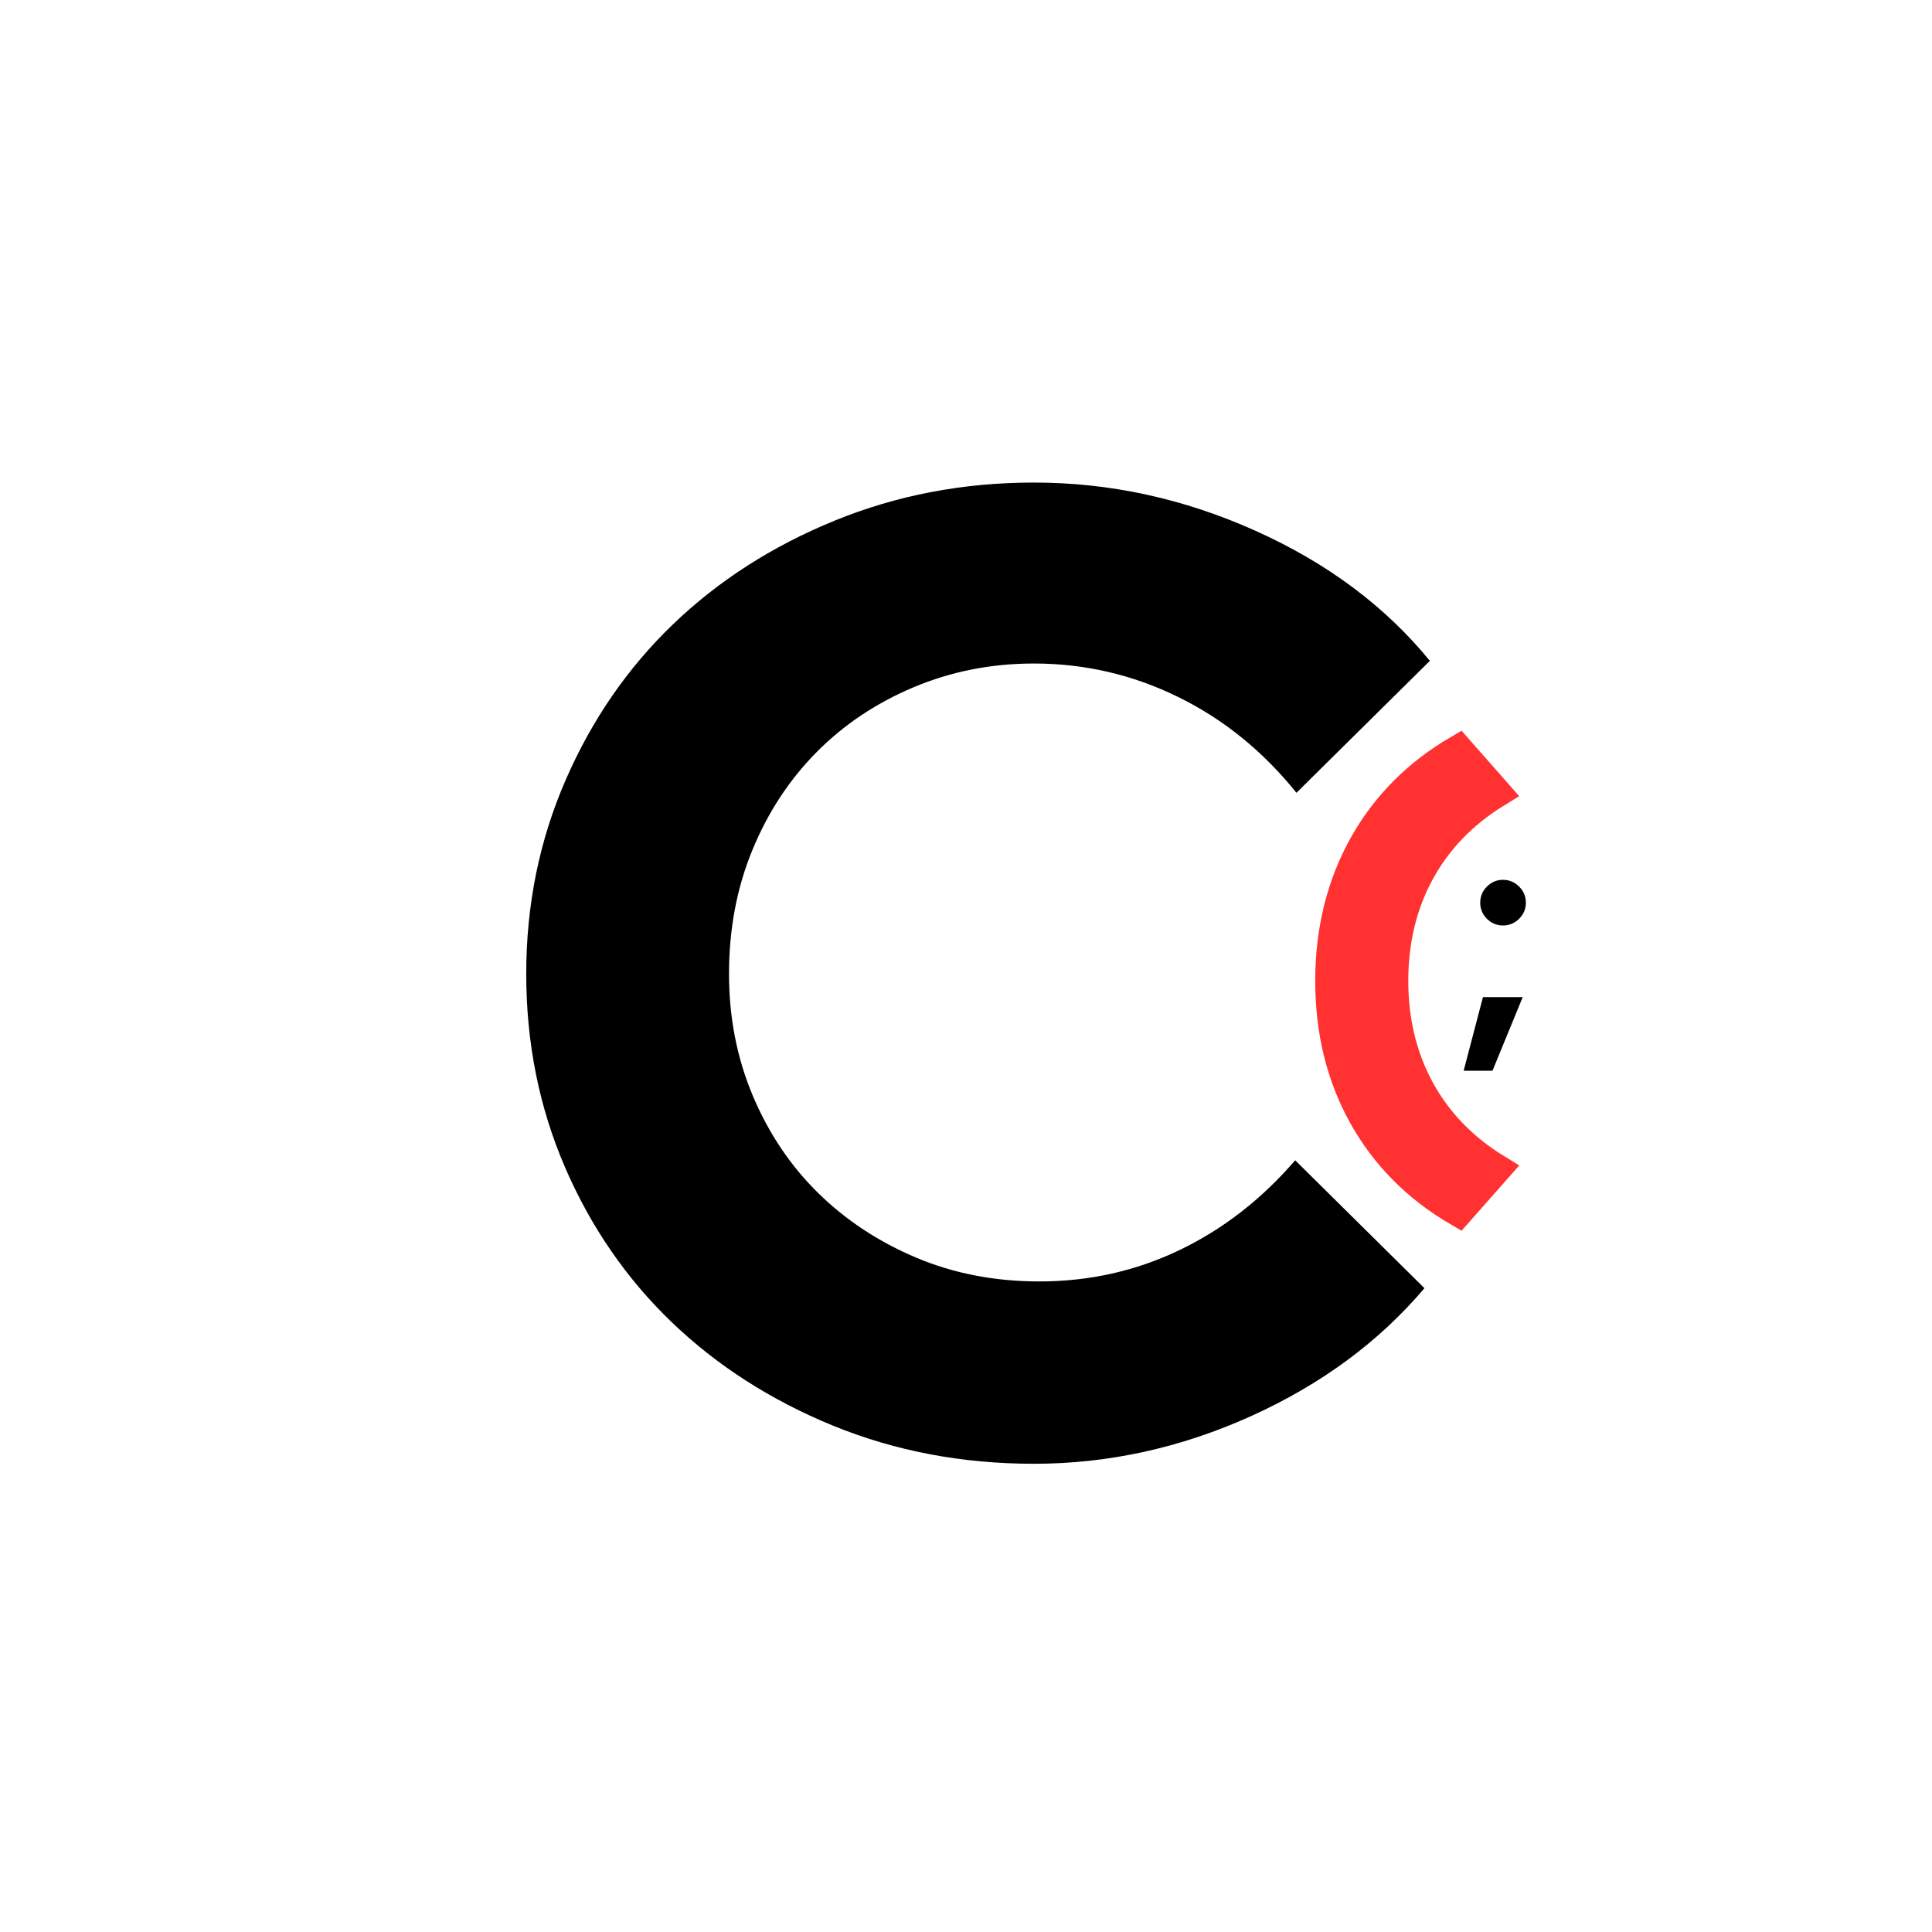 <svg xmlns="http://www.w3.org/2000/svg" xmlns:xlink="http://www.w3.org/1999/xlink" width="500" zoomAndPan="magnify" viewBox="0 0 375 375" height="500" preserveAspectRatio="xMidYMid meet" version="1.0"><defs><g/></defs><g fill="#000000" fill-opacity="1"><g transform="translate(92.626, 281.476)"><g><path d="M 109.094 -32.75 C 118.781 -32.75 127.848 -34.773 136.297 -38.828 C 144.754 -42.879 152.242 -48.691 158.766 -56.266 L 183.859 -31.438 C 175.047 -21.039 163.816 -12.758 150.172 -6.594 C 136.523 -0.438 122.484 2.641 108.047 2.641 C 94.129 2.641 81.141 0.176 69.078 -4.75 C 57.016 -9.688 46.578 -16.379 37.766 -24.828 C 28.961 -33.285 22.051 -43.32 17.031 -54.938 C 12.02 -66.562 9.516 -79.066 9.516 -92.453 C 9.516 -105.836 12.066 -118.383 17.172 -130.094 C 22.273 -141.801 29.227 -151.879 38.031 -160.328 C 46.844 -168.785 57.281 -175.477 69.344 -180.406 C 81.406 -185.344 94.305 -187.812 108.047 -187.812 C 122.836 -187.812 137.188 -184.688 151.094 -178.438 C 165.008 -172.188 176.281 -163.773 184.906 -153.203 L 159.016 -127.594 C 152.504 -135.688 144.844 -141.891 136.031 -146.203 C 127.227 -150.523 117.898 -152.688 108.047 -152.688 C 99.766 -152.688 91.969 -151.145 84.656 -148.062 C 77.352 -144.977 71.055 -140.75 65.766 -135.375 C 60.484 -130.008 56.348 -123.672 53.359 -116.359 C 50.367 -109.047 48.875 -101.078 48.875 -92.453 C 48.875 -84.004 50.41 -76.125 53.484 -68.812 C 56.566 -61.5 60.797 -55.203 66.172 -49.922 C 71.547 -44.641 77.883 -40.457 85.188 -37.375 C 92.5 -34.289 100.469 -32.75 109.094 -32.75 Z M 109.094 -32.75 "/></g></g></g><path stroke-linecap="butt" transform="matrix(0.409, 0, 0, 0.409, 239.164, 113.096)" fill="none" stroke-linejoin="miter" d="M 46.6 189.03 C 46.6 165.272 51.838 143.928 62.296 124.988 C 72.801 106.048 87.829 90.868 107.38 79.446 L 125.193 99.665 C 109.421 109.369 97.332 121.877 88.936 137.192 C 80.568 152.506 76.389 169.785 76.389 189.03 C 76.389 208.123 80.568 225.345 88.936 240.698 C 97.332 256.012 109.421 268.521 125.193 278.215 L 107.38 298.386 C 87.829 286.964 72.801 271.822 62.296 252.958 C 51.838 234.133 46.6 212.817 46.6 189.03 Z M 46.6 189.03 " stroke="#ff3131" stroke-width="14.372" stroke-opacity="1" stroke-miterlimit="4"/><g fill="#ff3131" fill-opacity="1"><g transform="translate(253.154, 214.217)"><g><path d="M 5.094 -23.734 C 5.094 -33.461 7.238 -42.203 11.531 -49.953 C 15.82 -57.703 21.969 -63.914 29.969 -68.594 L 37.266 -60.328 C 30.797 -56.359 25.848 -51.234 22.422 -44.953 C 19.004 -38.68 17.297 -31.609 17.297 -23.734 C 17.297 -15.91 19.004 -8.859 22.422 -2.578 C 25.848 3.691 30.797 8.812 37.266 12.781 L 29.969 21.031 C 21.969 16.363 15.82 10.172 11.531 2.453 C 7.238 -5.266 5.094 -13.992 5.094 -23.734 Z M 5.094 -23.734 "/></g></g></g><g fill="#000000" fill-opacity="1"><g transform="translate(284.53, 199.632)"><g><path d="M 0 0 Z M 7.188 -28.859 C 8.414 -28.859 9.461 -28.422 10.328 -27.547 C 11.203 -26.68 11.641 -25.633 11.641 -24.406 C 11.641 -23.207 11.203 -22.172 10.328 -21.297 C 9.461 -20.43 8.414 -20 7.188 -20 C 5.988 -20 4.953 -20.43 4.078 -21.297 C 3.211 -22.172 2.781 -23.207 2.781 -24.406 C 2.781 -25.633 3.211 -26.68 4.078 -27.547 C 4.953 -28.422 5.988 -28.859 7.188 -28.859 Z M 3.312 -6.094 L 11.031 -6.094 L 5.156 8.203 L -0.438 8.203 Z M 3.312 -6.094 "/></g></g></g></svg>
